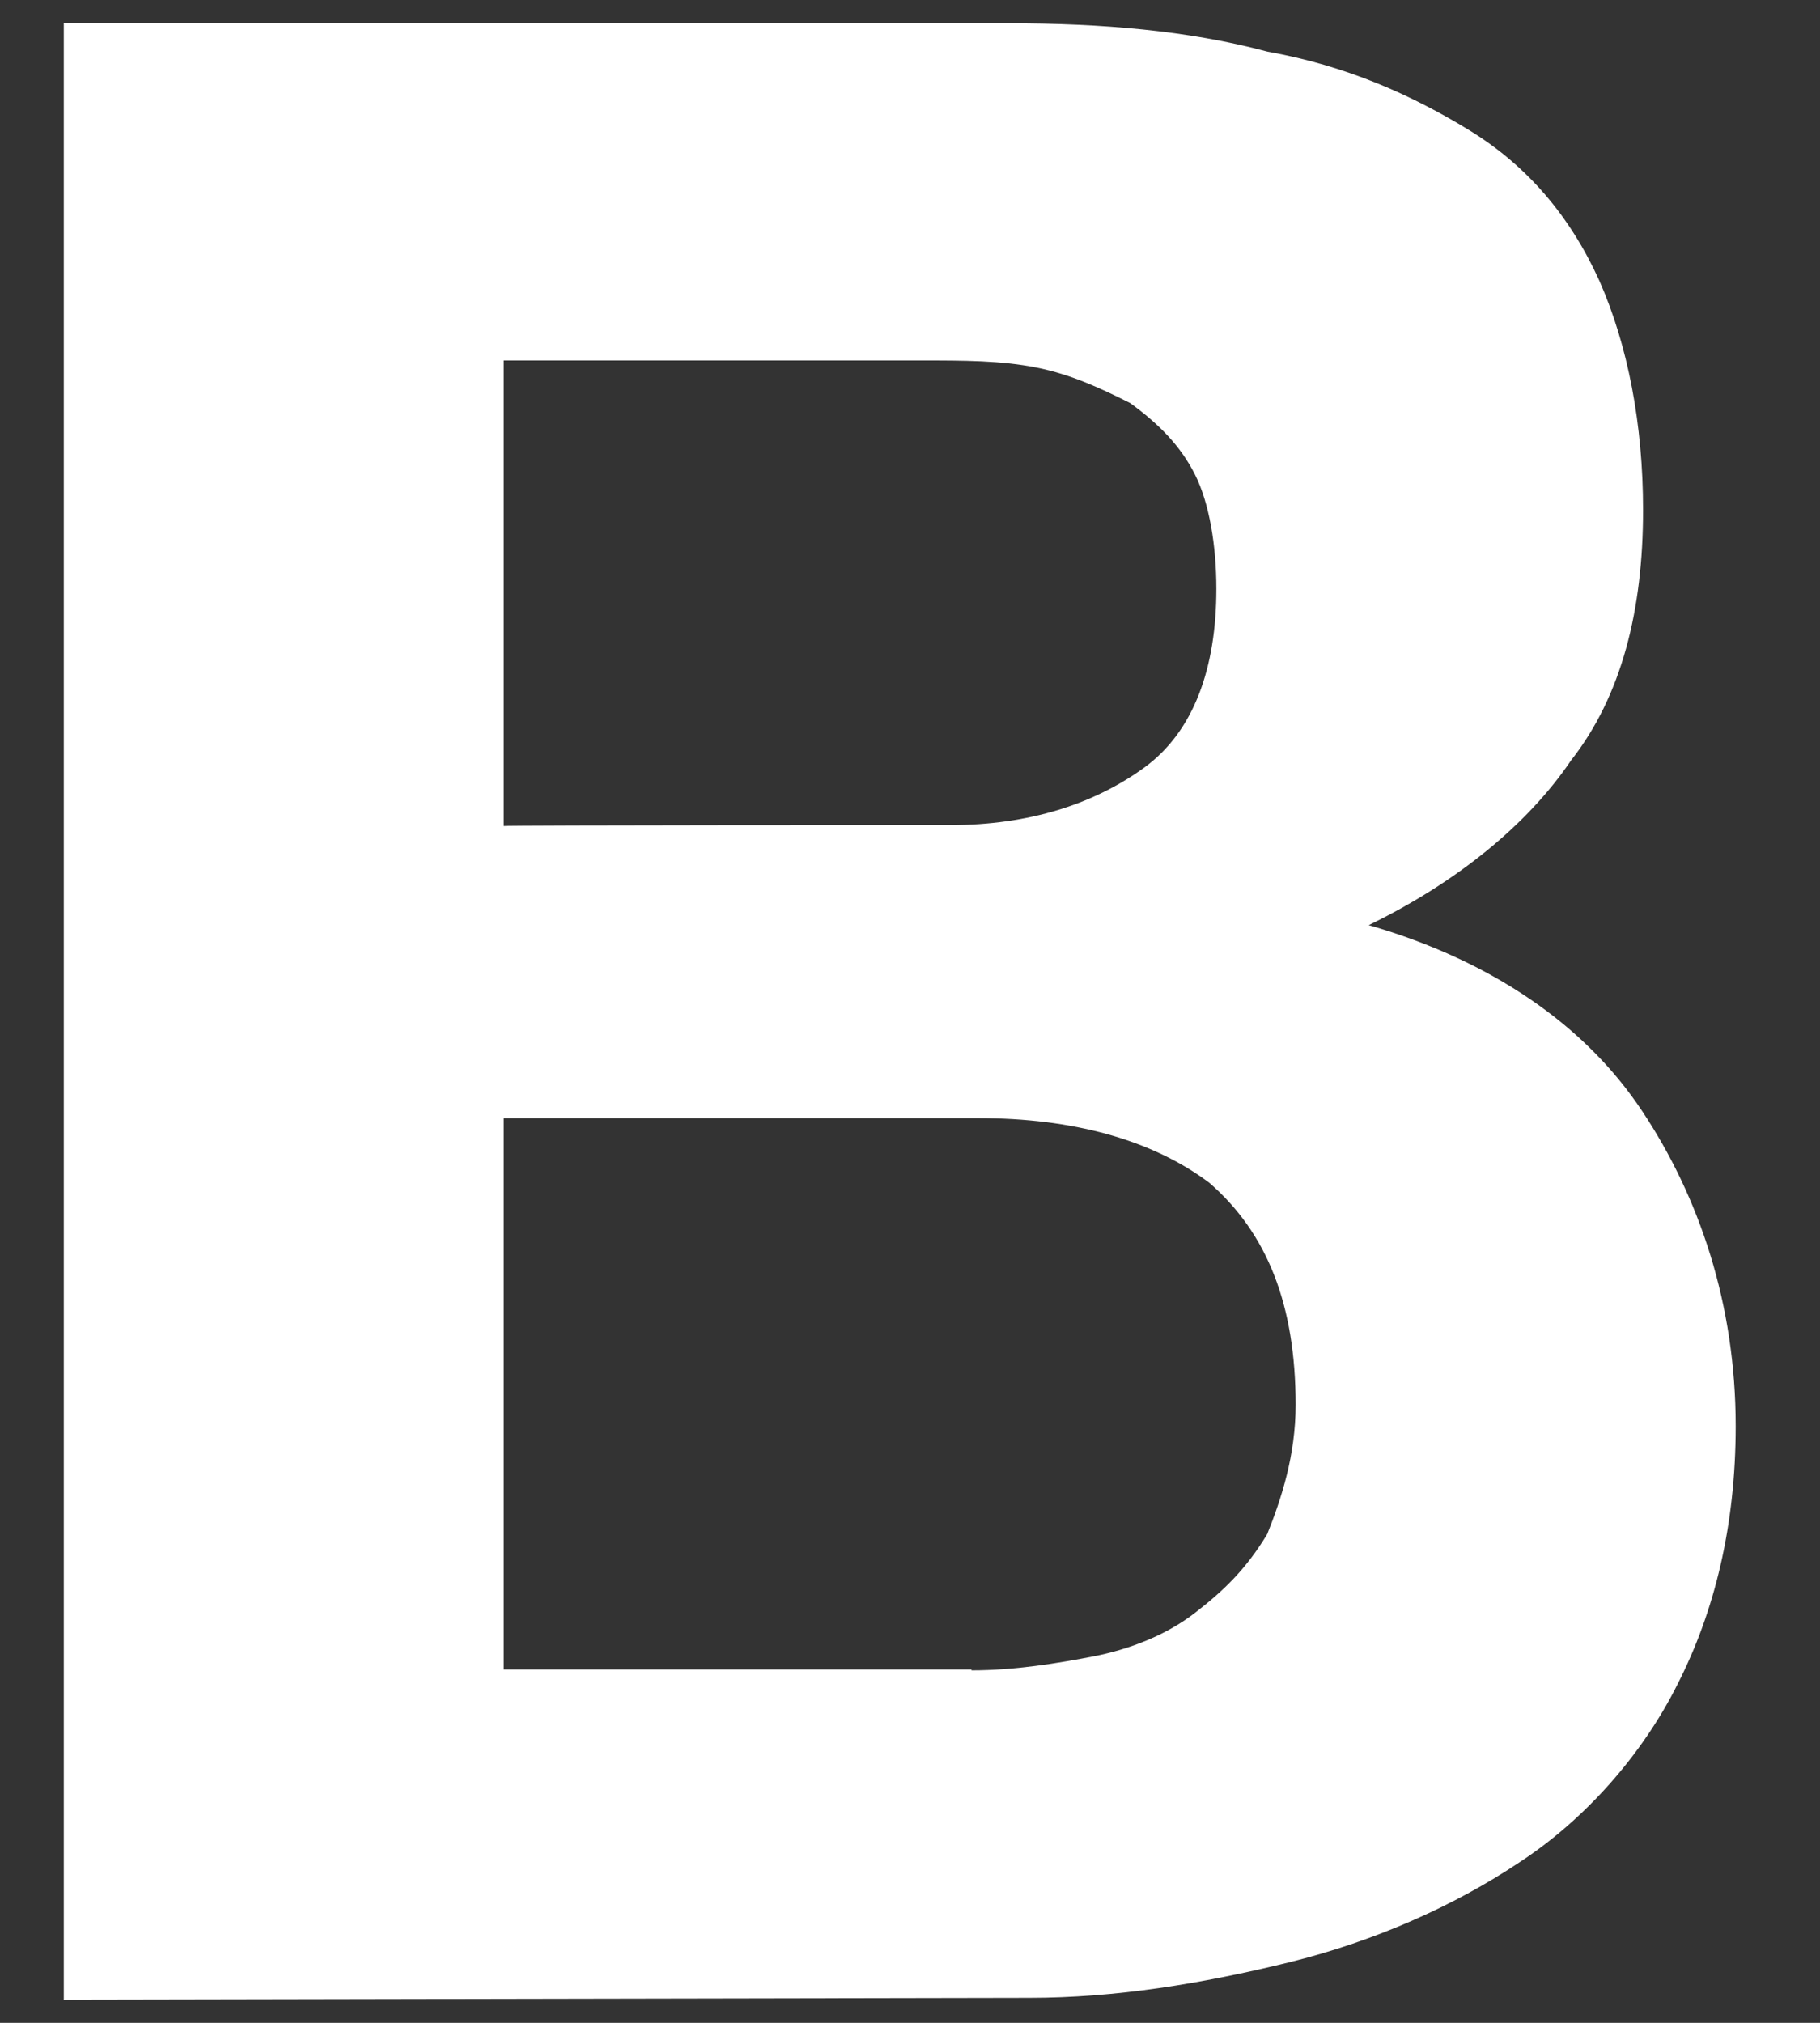 <svg width="18" height="20" viewBox="0 0 18 20" fill="none" xmlns="http://www.w3.org/2000/svg">
<rect x="0" y="0" width="18" height="20" fill="#333333" stroke="none"/>
<path id="Vector" d="M9.969 0.23C10.894 0.23 11.748 0.3 12.533 0.51C13.316 0.65 13.96 0.938 14.532 1.288C15.105 1.639 15.528 2.137 15.818 2.776C16.1 3.415 16.25 4.194 16.25 5.043C16.25 6.032 16.039 6.88 15.537 7.519C15.105 8.158 14.4 8.727 13.537 9.147C14.752 9.497 15.678 10.136 16.241 10.985C16.805 11.834 17.166 12.892 17.166 14.1C17.166 15.089 16.955 15.938 16.594 16.646C16.241 17.355 15.669 17.994 15.026 18.414C14.383 18.843 13.598 19.193 12.744 19.403C11.889 19.613 11.035 19.753 10.18 19.753L0.631 19.771V0.23H9.969ZM9.396 8.158C10.18 8.158 10.823 7.948 11.317 7.589C11.81 7.23 12.03 6.6 12.03 5.822C12.03 5.393 11.96 4.973 11.819 4.693C11.678 4.413 11.466 4.194 11.176 3.984C10.894 3.844 10.603 3.704 10.251 3.634C9.898 3.564 9.537 3.564 9.114 3.564H4.983V8.167C4.983 8.158 9.396 8.158 9.396 8.158ZM9.608 16.515C10.039 16.515 10.462 16.445 10.823 16.375C11.176 16.305 11.537 16.165 11.819 15.946C12.101 15.728 12.321 15.518 12.533 15.168C12.673 14.818 12.814 14.389 12.814 13.89C12.814 12.901 12.533 12.192 11.96 11.694C11.387 11.265 10.603 11.055 9.678 11.055H4.983V16.506H9.608V16.515Z" fill="white"/>
</svg>
